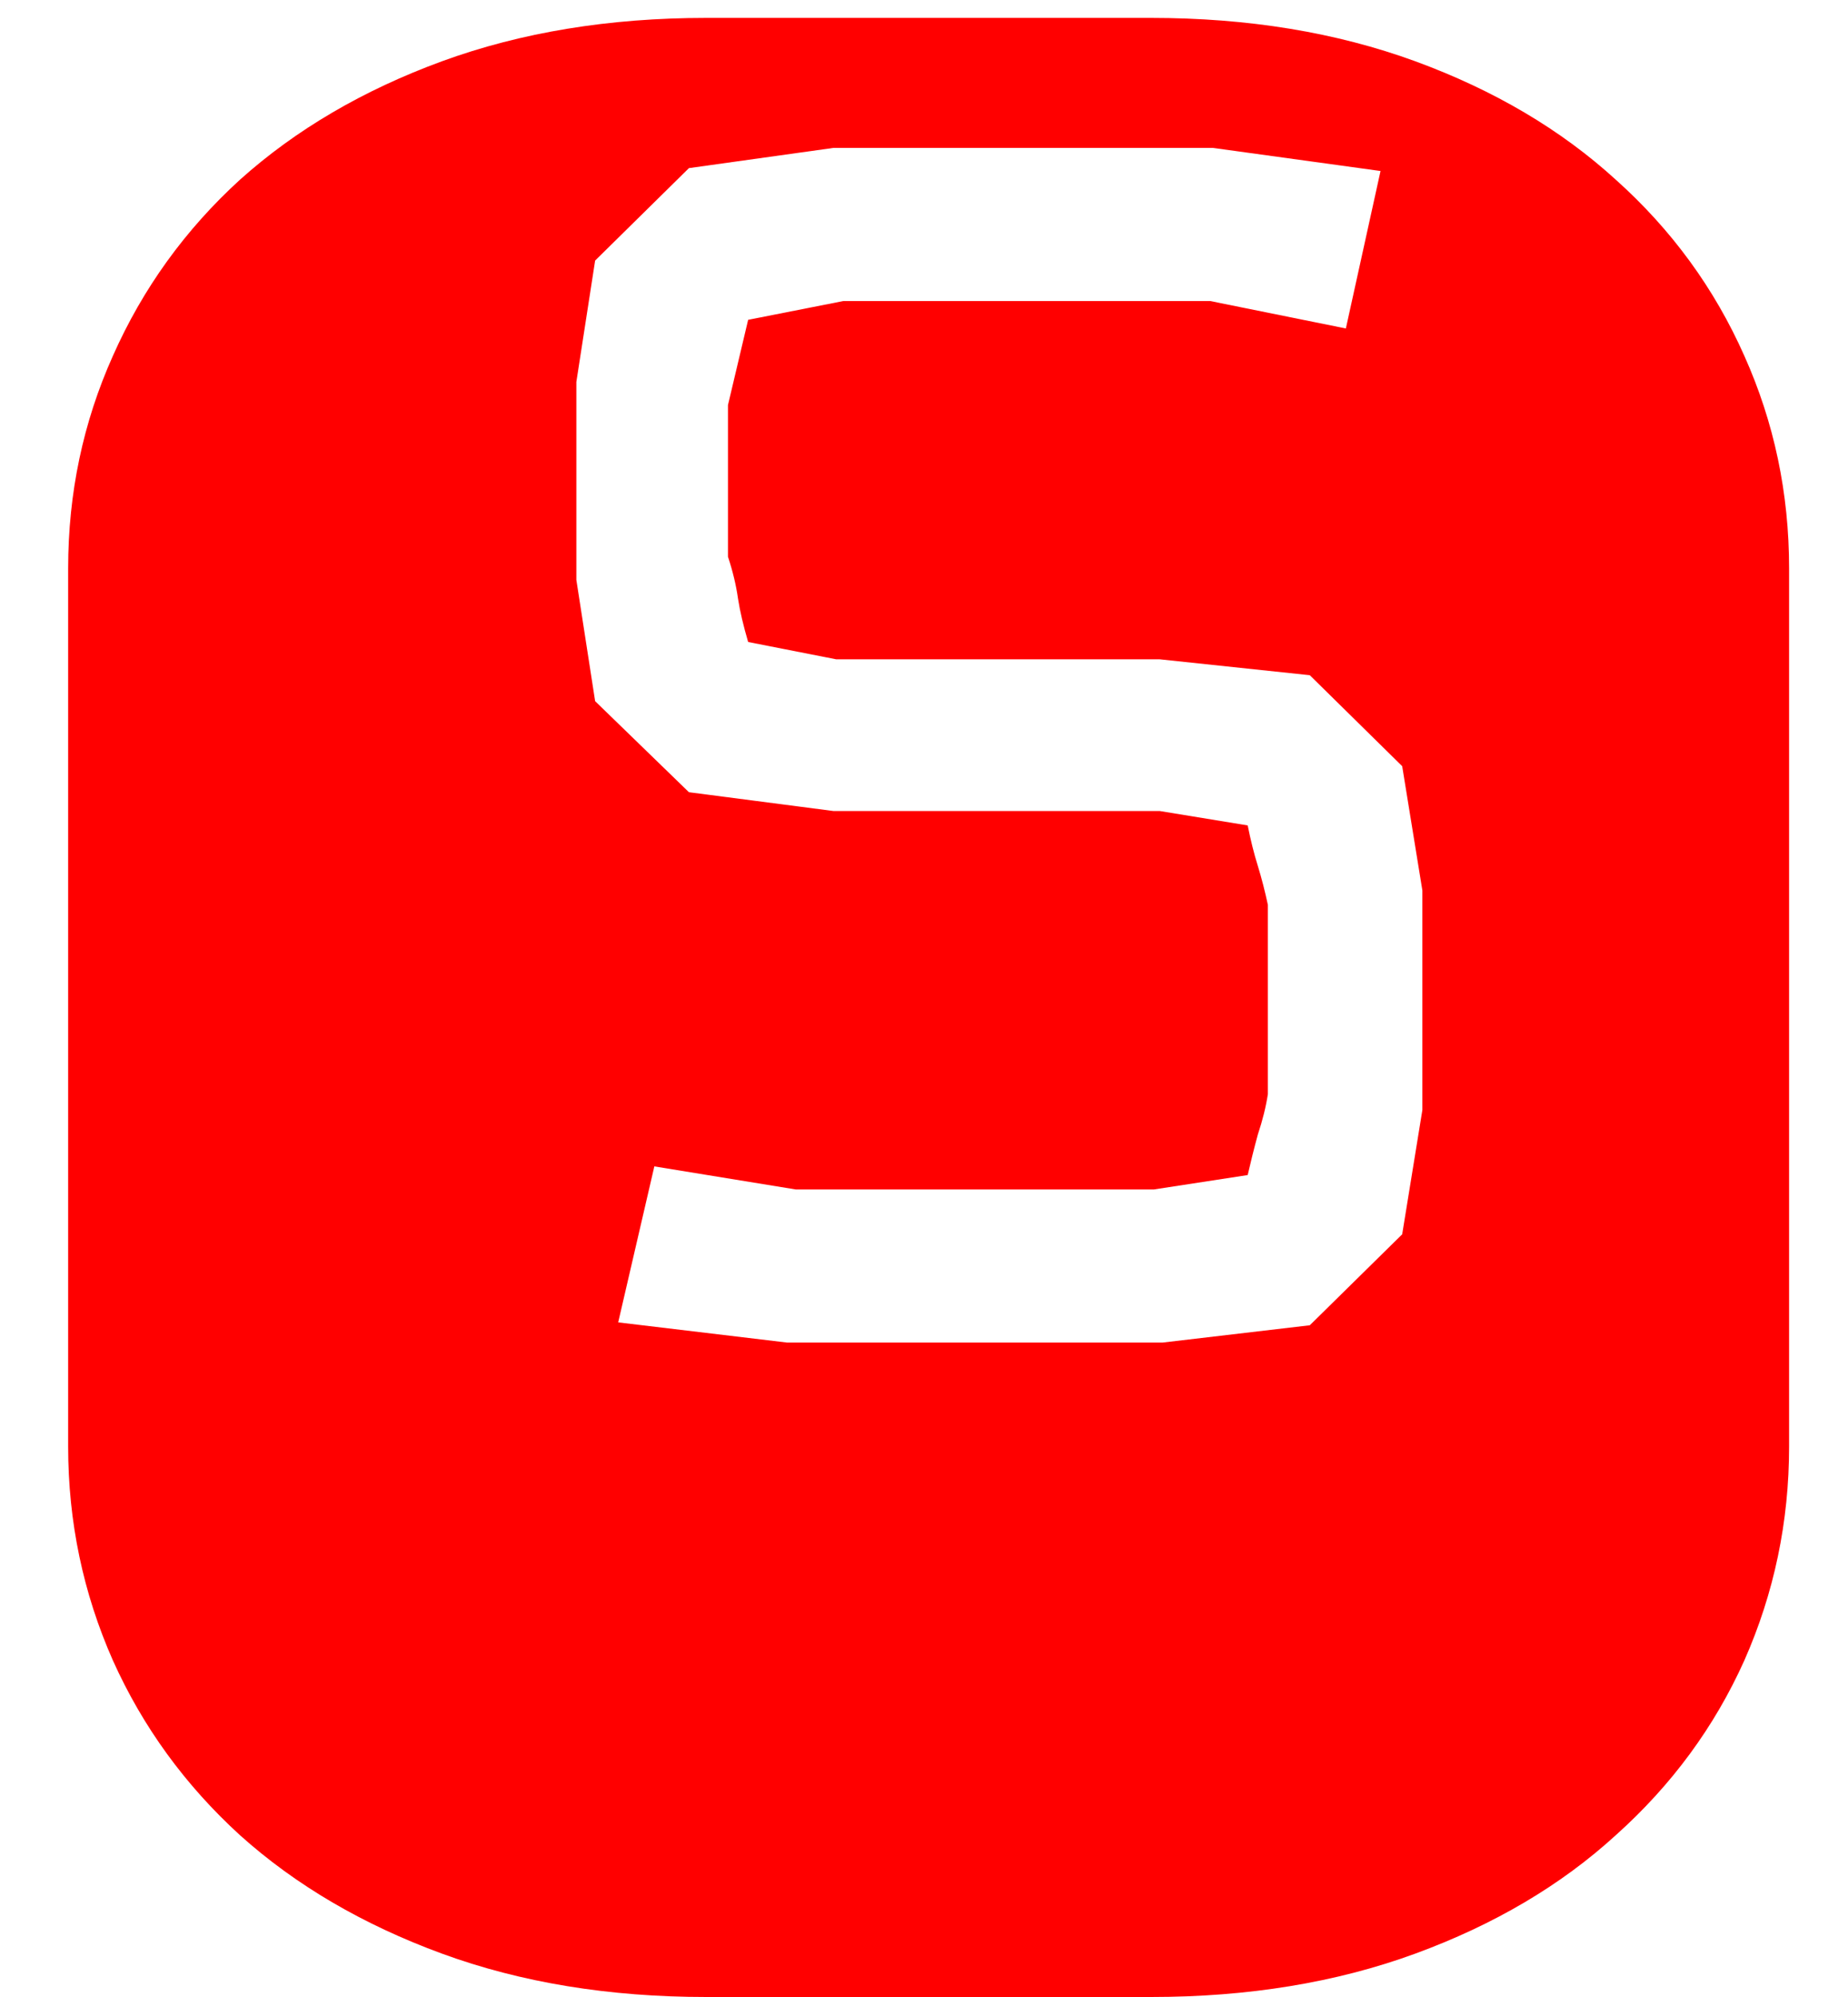 <svg width="25" height="27" viewBox="0 0 25 27" fill="none" xmlns="http://www.w3.org/2000/svg">
<path d="M15.57 0.242C16.885 0.242 18.077 0.438 19.145 0.828C20.212 1.219 21.117 1.753 21.859 2.43C22.615 3.107 23.194 3.901 23.598 4.812C24.001 5.711 24.203 6.668 24.203 7.684V19.559C24.203 20.574 24.001 21.538 23.598 22.449C23.194 23.348 22.615 24.135 21.859 24.812C21.117 25.49 20.212 26.023 19.145 26.414C18.077 26.805 16.885 27 15.57 27H9.555C8.24 27 7.048 26.805 5.98 26.414C4.913 26.023 4.001 25.49 3.246 24.812C2.504 24.135 1.931 23.348 1.527 22.449C1.124 21.538 0.922 20.574 0.922 19.559V7.684C0.922 6.668 1.124 5.711 1.527 4.812C1.931 3.901 2.504 3.107 3.246 2.43C4.001 1.753 4.913 1.219 5.98 0.828C7.048 0.438 8.24 0.242 9.555 0.242H15.57ZM19.242 12.039L18.969 10.359L17.719 9.129L15.688 8.914H11.312L10.121 8.68C10.056 8.458 10.01 8.263 9.984 8.094C9.958 7.911 9.913 7.723 9.848 7.527V5.477L10.121 4.324L11.41 4.07H16.371L18.207 4.441L18.676 2.312L16.41 2H11.273L9.32 2.273L8.051 3.523L7.797 5.164V7.84L8.051 9.48L9.32 10.711L11.273 10.965H15.688L16.879 11.16C16.918 11.355 16.963 11.538 17.016 11.707C17.068 11.876 17.113 12.052 17.152 12.234V14.793C17.126 14.962 17.081 15.145 17.016 15.34C16.963 15.535 16.918 15.717 16.879 15.887L15.609 16.082H10.766L8.852 15.77L8.363 17.879L10.648 18.152H15.727L17.719 17.918L18.969 16.688L19.242 15.008V12.039Z" fill="#FF0000"/>
</svg>
